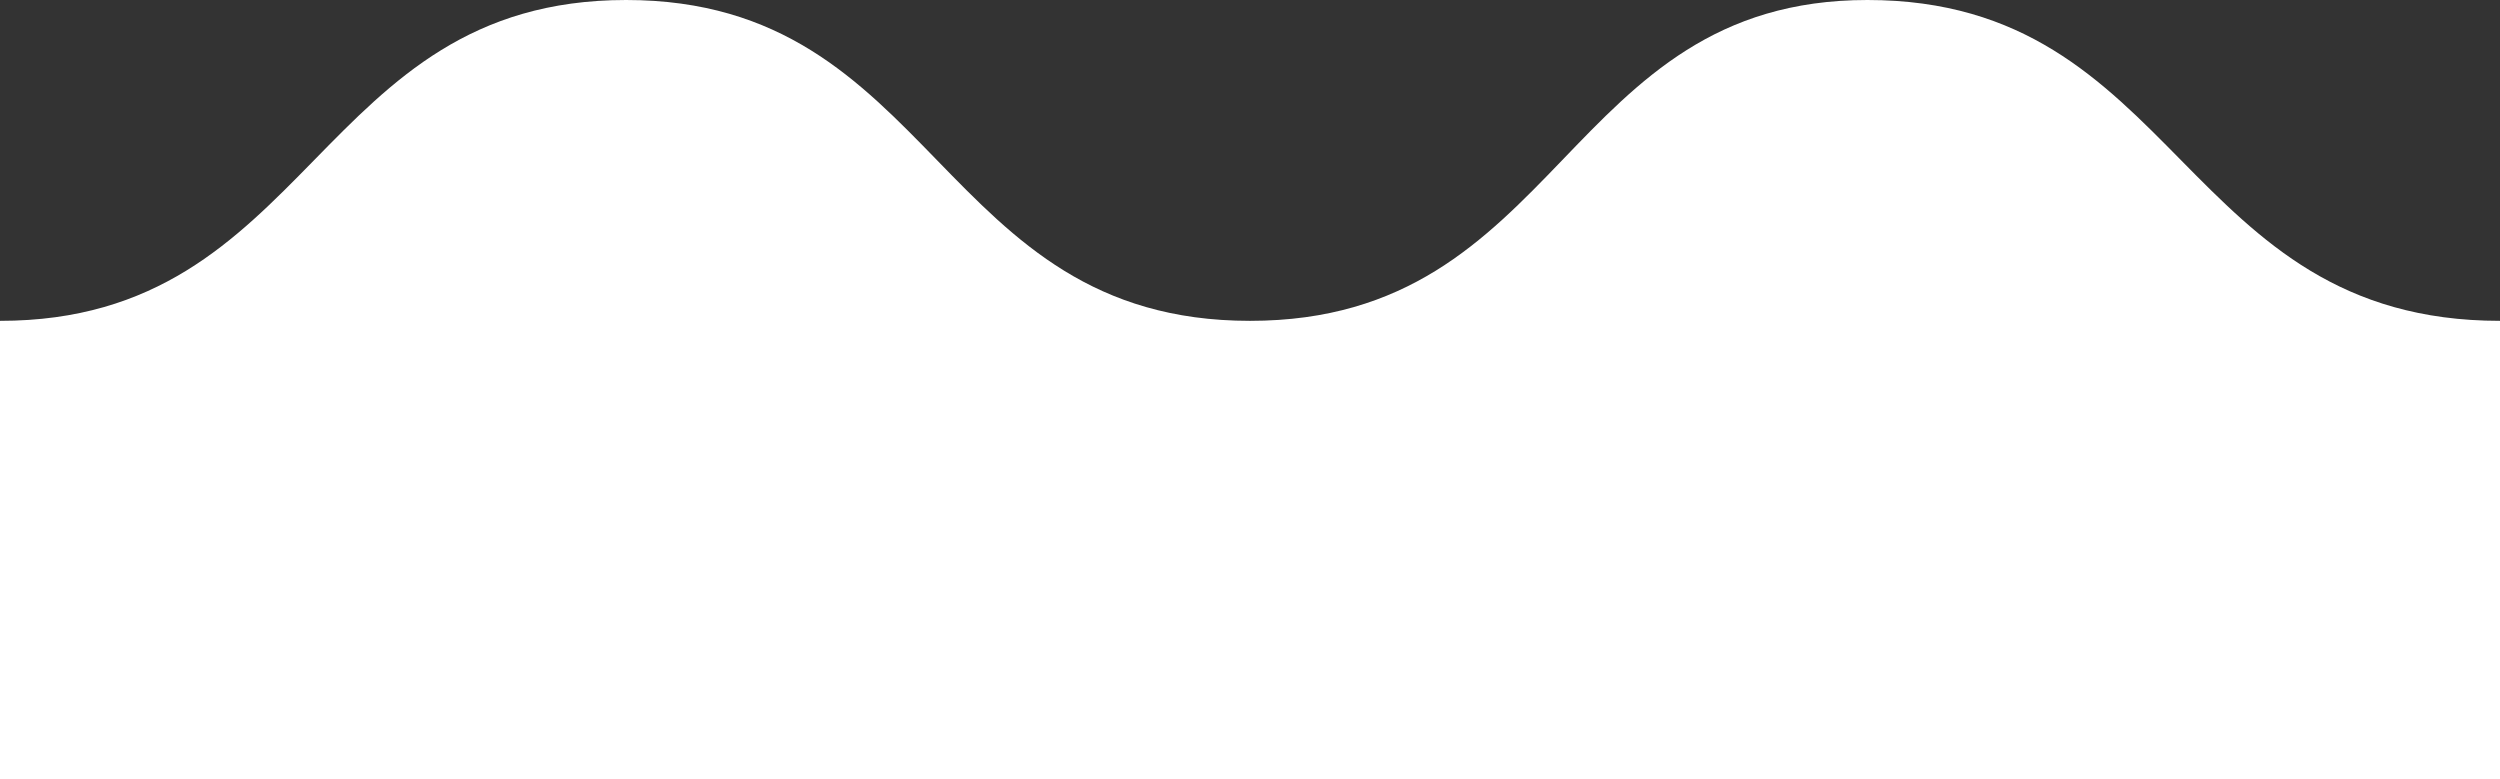 <svg width="77" height="24" fill="#fff" xmlns="http://www.w3.org/2000/svg"><rect width="100%" height="100%" fill="#333333" stroke="none"/><path d="M57.516 0C67.157 0 67.157 9.882 77 9.882V24H0V9.882C9.642 9.882 9.709 0 19.284 0c9.574 0 9.574 9.882 19.216 9.882C48.142 9.882 48.142 0 57.516 0Z"/></svg>